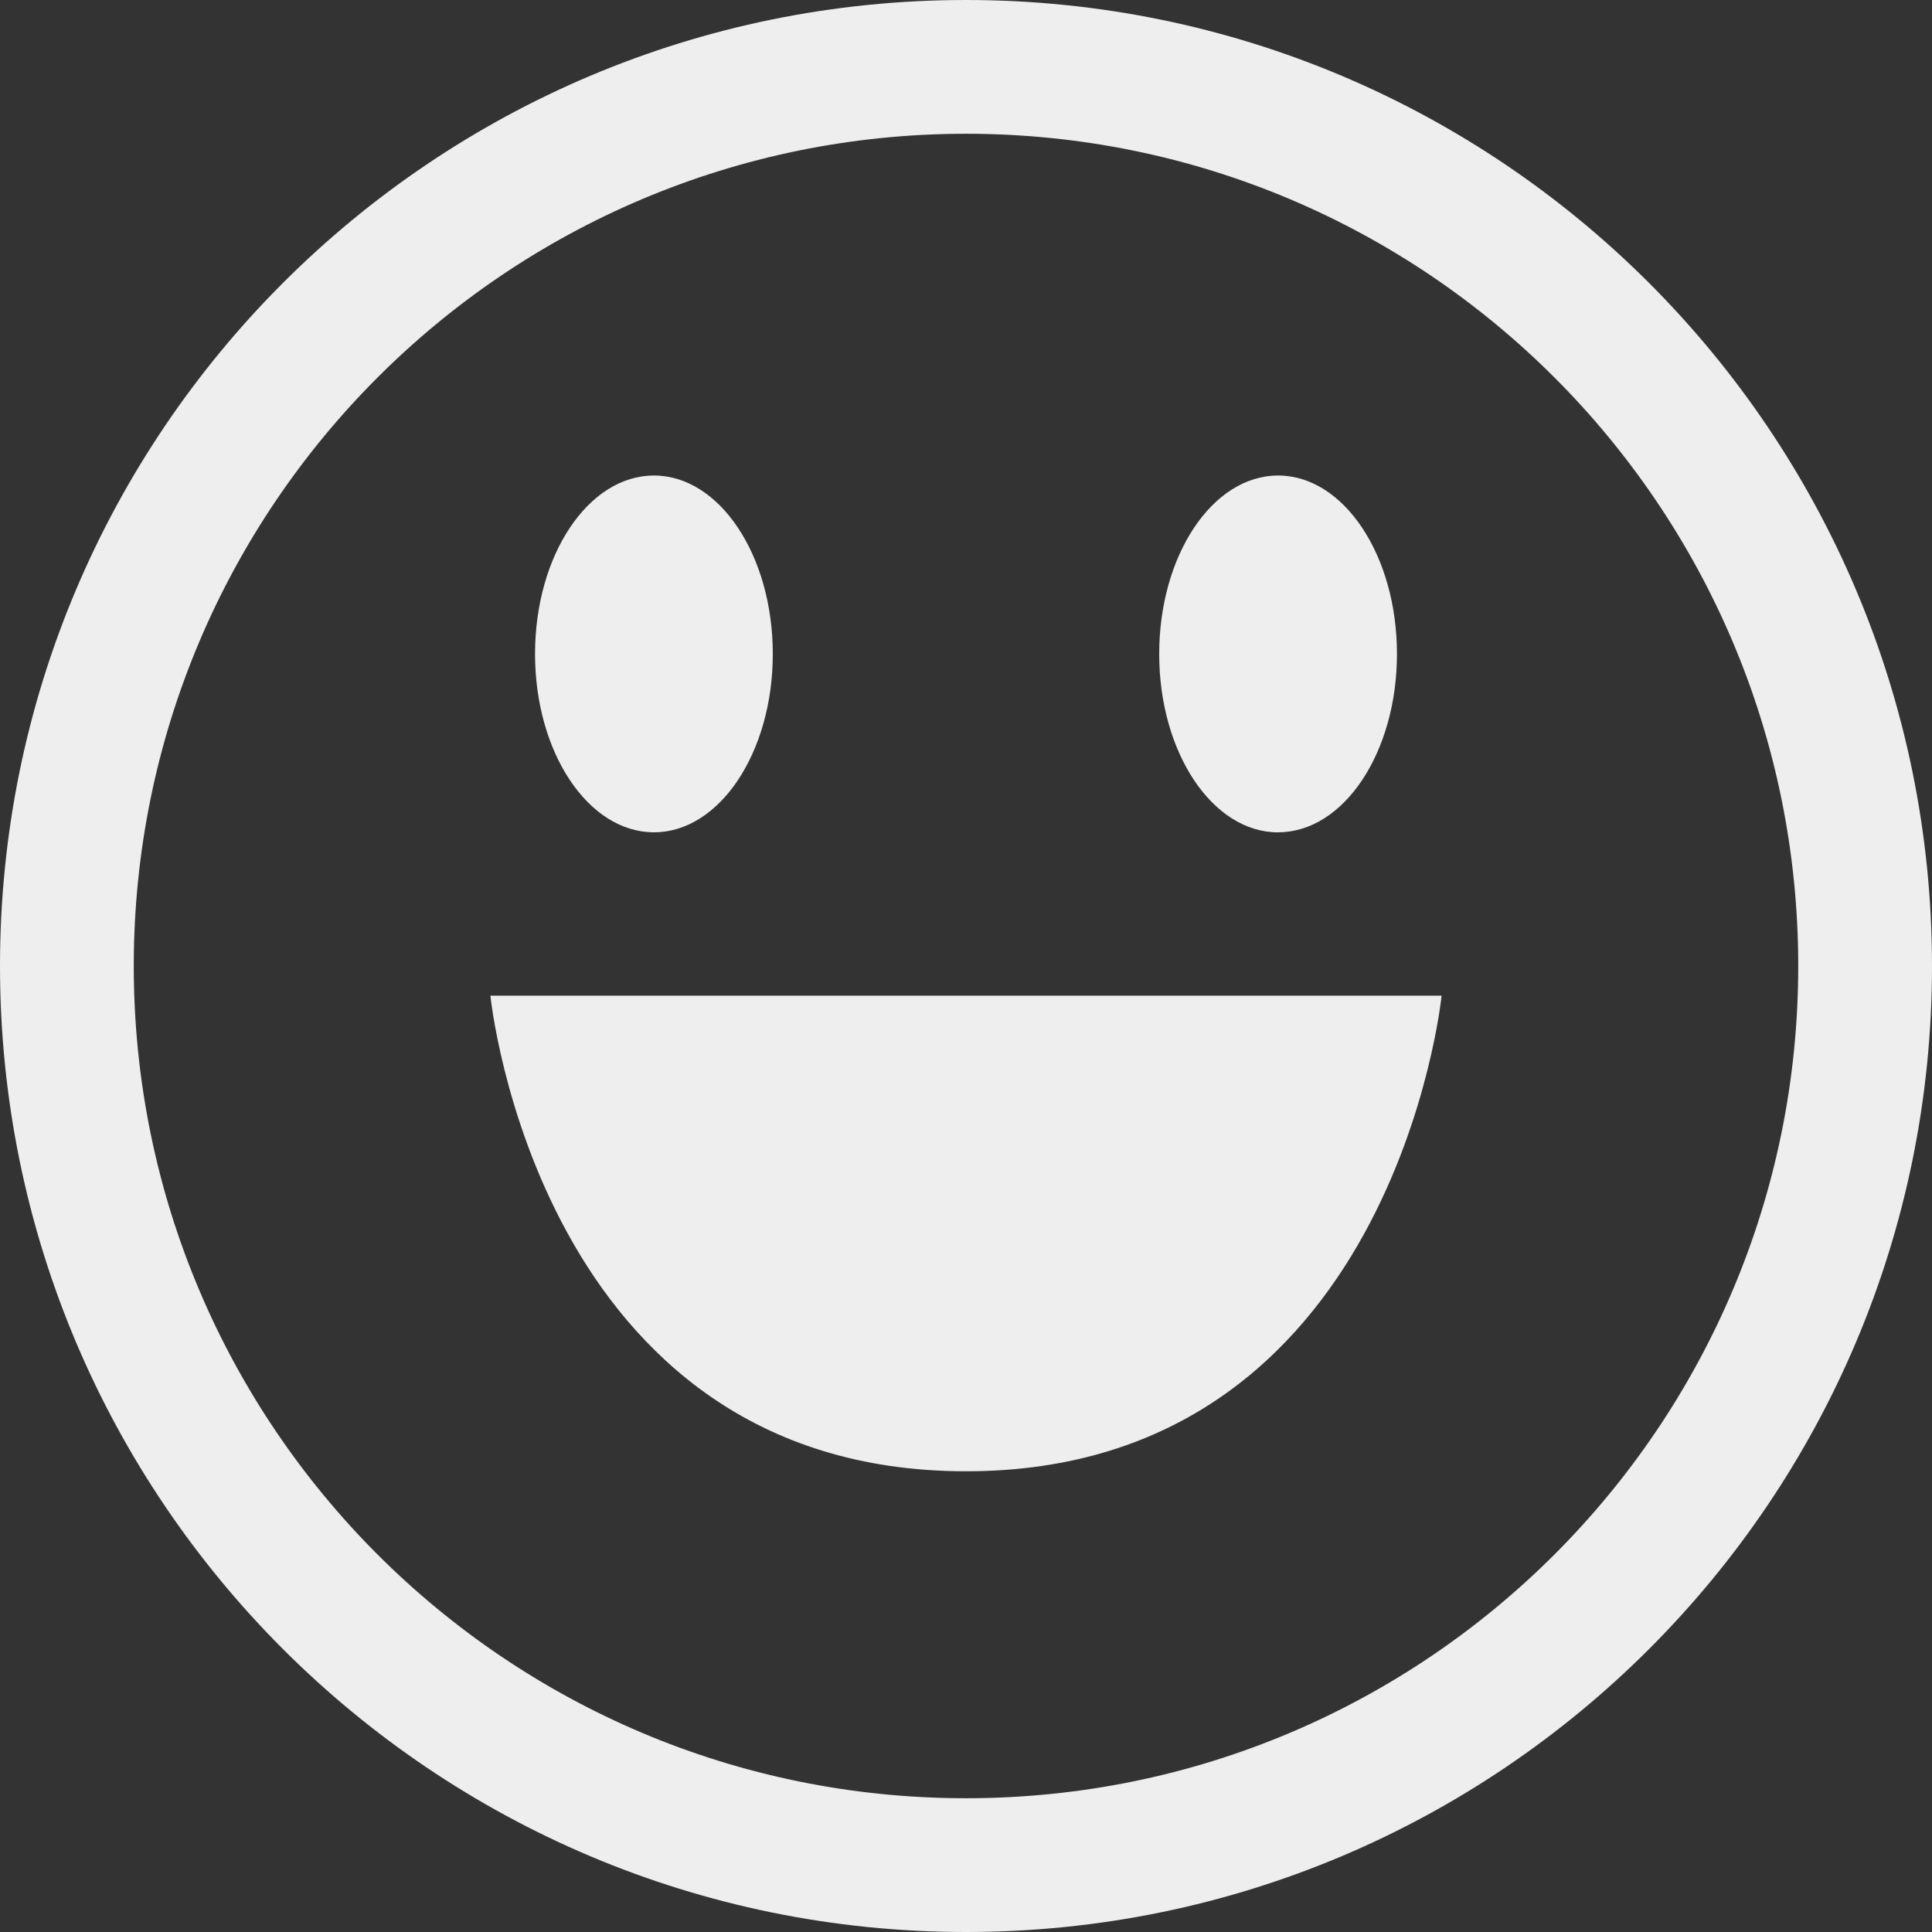 <svg width="30" height="30" fill="none" xmlns="http://www.w3.org/2000/svg"><rect width="100%" height="100%" fill="#333333" stroke="none"/><path fill-rule="evenodd" clip-rule="evenodd" d="M27.923 15c0 7.137-5.786 12.923-12.923 12.923-7.137 0-12.923-5.786-12.923-12.923C2.077 7.863 7.863 2.077 15 2.077c7.137 0 12.923 5.786 12.923 12.923zM30 15c0 8.284-6.716 15-15 15-8.284 0-15-6.716-15-15C0 6.716 6.716 0 15 0c8.284 0 15 6.716 15 15zm-15 7.846c-6.646 0-7.385-7.385-7.385-7.385h14.77s-.739 7.385-7.385 7.385zm-3-12.692c0 1.53-.827 2.77-1.846 2.77-1.02 0-1.846-1.24-1.846-2.77s.826-2.77 1.846-2.77S12 8.625 12 10.155zm7.846 2.77c1.02 0 1.846-1.24 1.846-2.77s-.826-2.77-1.846-2.77S18 8.625 18 10.155s.827 2.77 1.846 2.77z" fill="#EEE"/></svg>